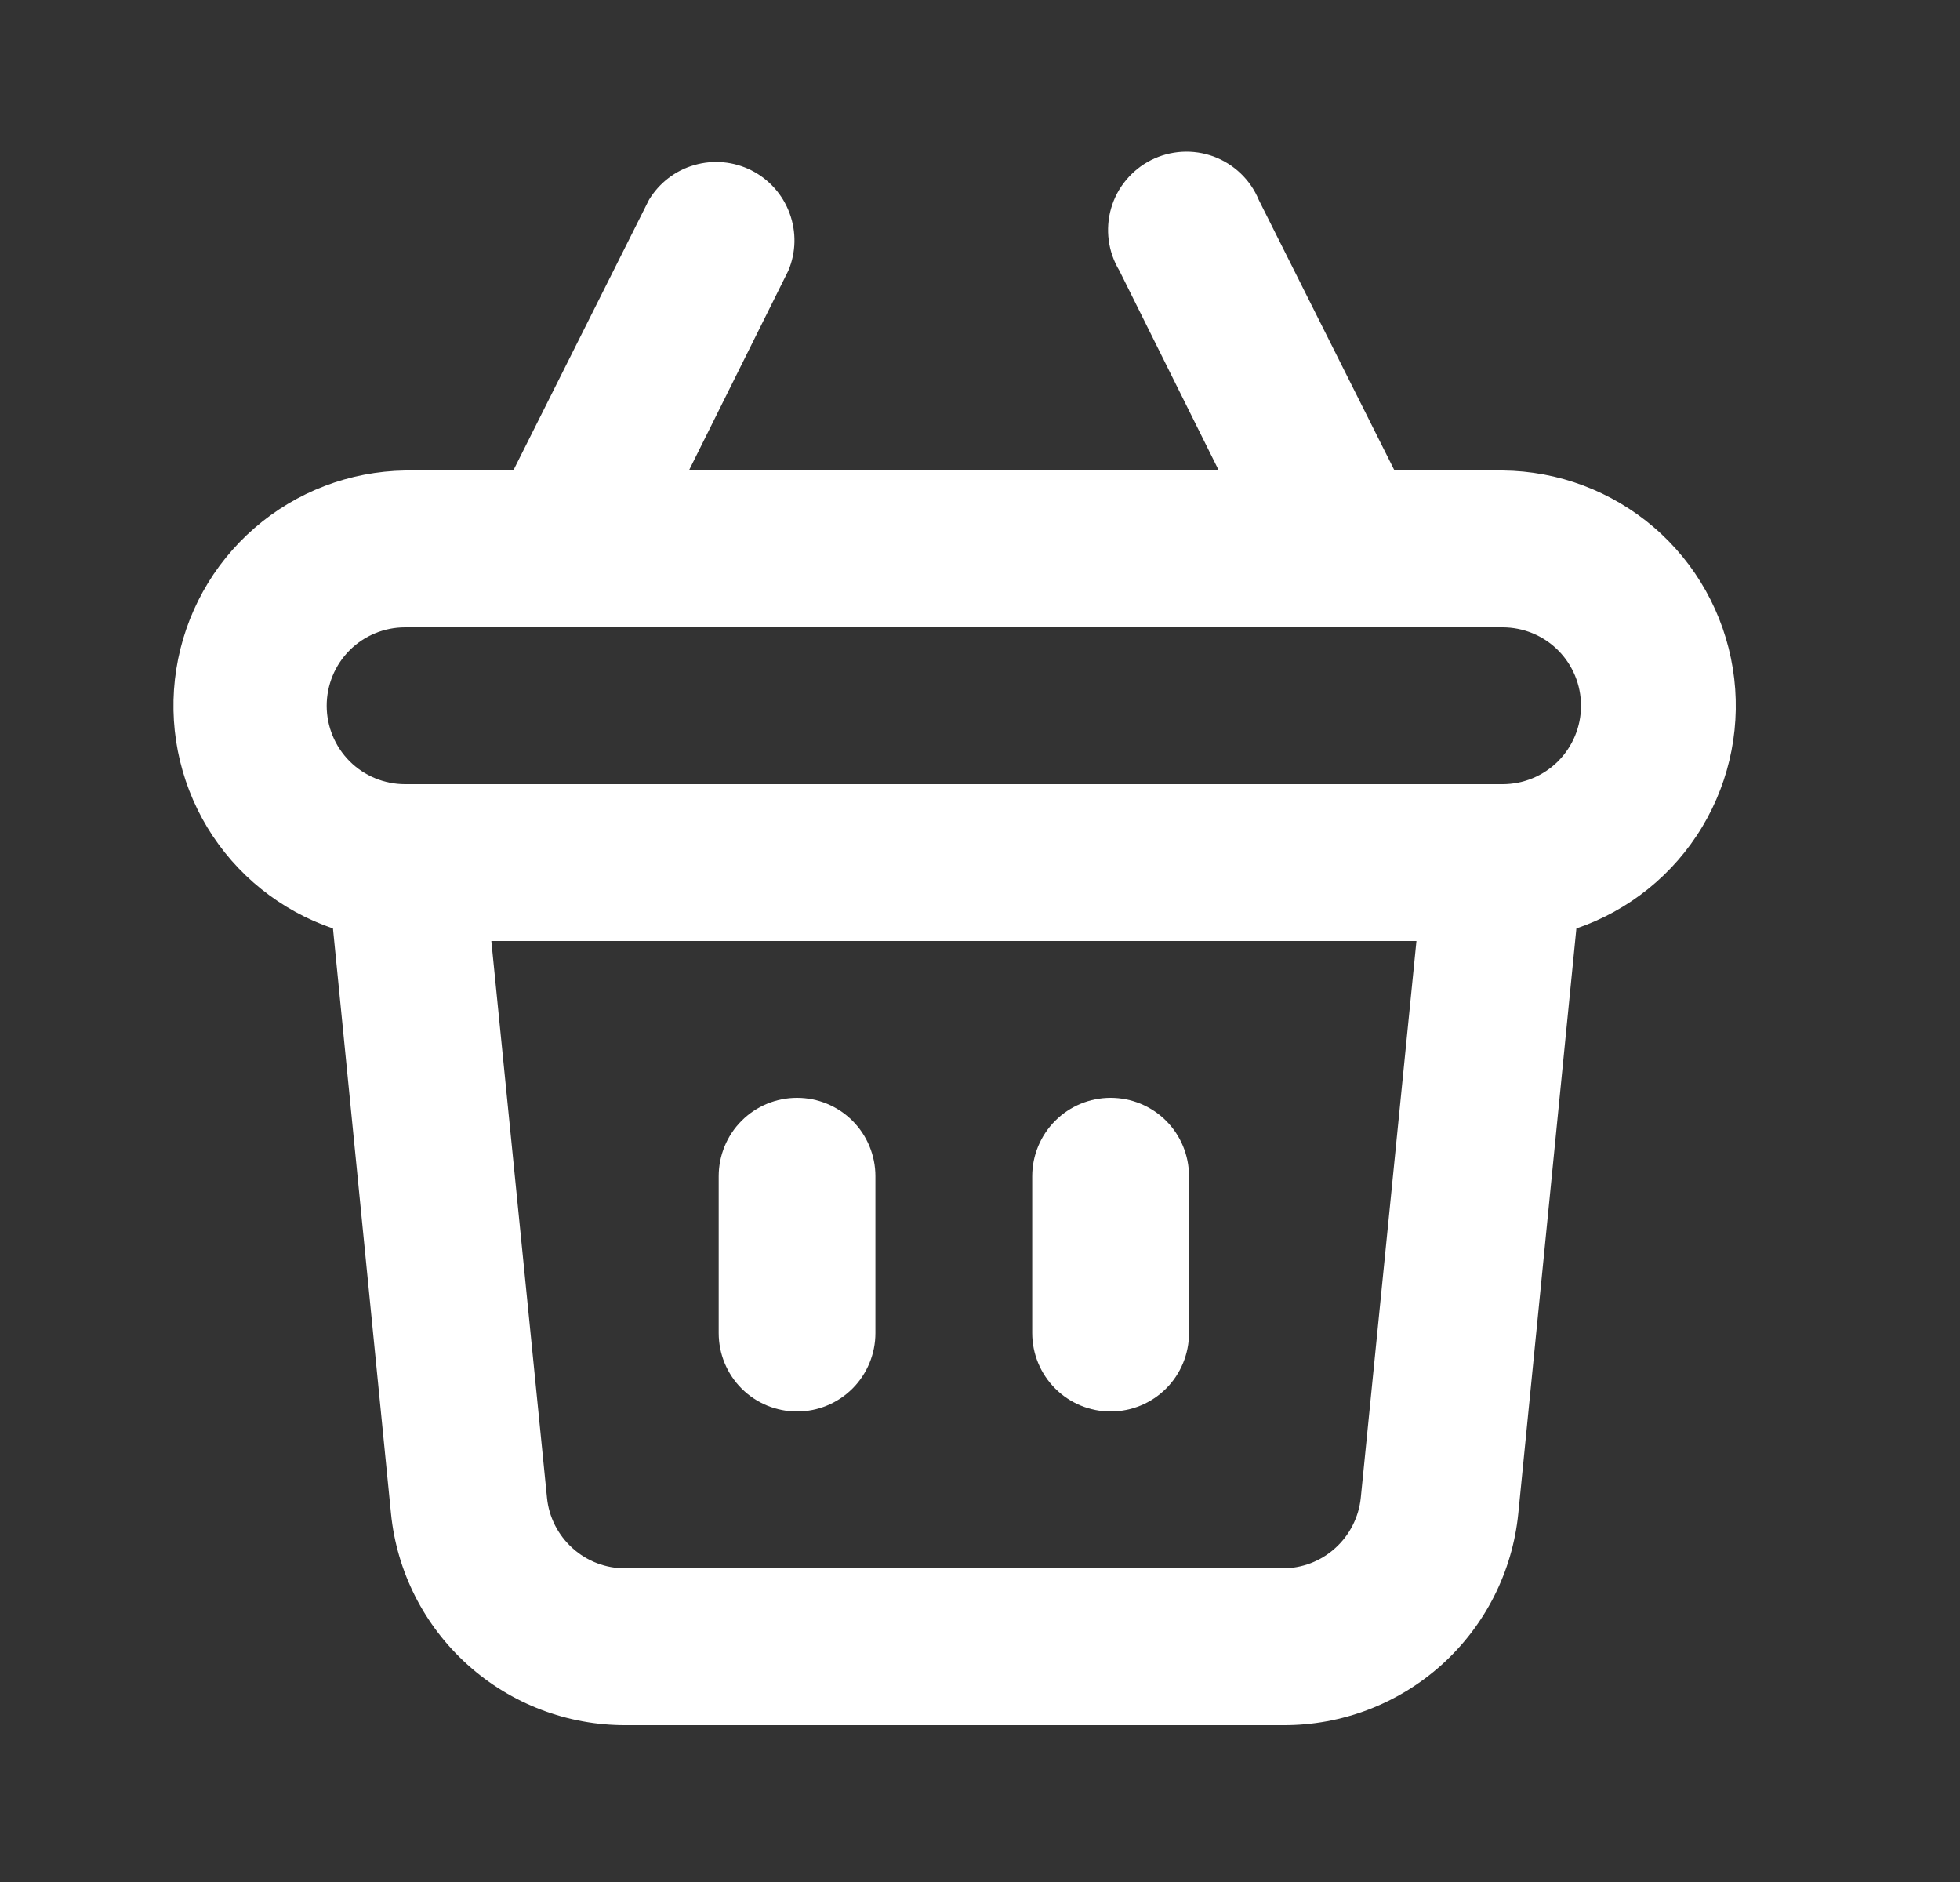 <svg width="25" height="24" viewBox="0 0 25 24" fill="none" xmlns="http://www.w3.org/2000/svg">
<rect x="0" y="0" width="25" height="24" fill="#333333" stroke="none"/>
<path d="M14.166 18C14.432 18 14.686 17.895 14.874 17.707C15.061 17.52 15.166 17.265 15.166 17V15C15.166 14.735 15.061 14.48 14.874 14.293C14.686 14.105 14.432 14 14.166 14C13.901 14 13.647 14.105 13.459 14.293C13.272 14.48 13.166 14.735 13.166 15V17C13.166 17.265 13.272 17.52 13.459 17.707C13.647 17.895 13.901 18 14.166 18ZM10.166 18C10.432 18 10.686 17.895 10.874 17.707C11.061 17.52 11.166 17.265 11.166 17V15C11.166 14.735 11.061 14.48 10.874 14.293C10.686 14.105 10.432 14 10.166 14C9.901 14 9.647 14.105 9.459 14.293C9.272 14.48 9.167 14.735 9.167 15V17C9.167 17.265 9.272 17.52 9.459 17.707C9.647 17.895 9.901 18 10.166 18ZM19.166 6H17.787L16.056 2.55C16.004 2.423 15.925 2.308 15.826 2.213C15.727 2.118 15.609 2.044 15.48 1.996C15.351 1.949 15.214 1.928 15.076 1.936C14.939 1.944 14.805 1.98 14.682 2.042C14.559 2.104 14.451 2.191 14.363 2.297C14.275 2.402 14.21 2.525 14.172 2.658C14.134 2.79 14.124 2.928 14.142 3.065C14.16 3.201 14.206 3.332 14.277 3.45L15.546 6H8.787L10.056 3.45C10.154 3.217 10.159 2.956 10.071 2.719C9.984 2.482 9.81 2.287 9.585 2.173C9.359 2.059 9.099 2.035 8.857 2.105C8.614 2.174 8.407 2.334 8.277 2.55L6.547 6H5.167C4.46 6.011 3.779 6.271 3.246 6.734C2.712 7.197 2.359 7.834 2.249 8.533C2.139 9.231 2.279 9.946 2.644 10.551C3.01 11.156 3.577 11.612 4.247 11.84L4.987 19.3C5.061 20.043 5.41 20.731 5.965 21.23C6.519 21.729 7.24 22.004 7.987 22H16.366C17.113 22.004 17.834 21.729 18.389 21.23C18.943 20.731 19.292 20.043 19.366 19.3L20.107 11.84C20.777 11.612 21.346 11.153 21.711 10.546C22.076 9.939 22.215 9.223 22.102 8.523C21.989 7.824 21.633 7.186 21.096 6.725C20.558 6.263 19.875 6.006 19.166 6ZM17.357 19.1C17.332 19.347 17.215 19.577 17.03 19.743C16.846 19.91 16.605 20.001 16.357 20H7.977C7.728 20.001 7.487 19.91 7.303 19.743C7.118 19.577 7.001 19.347 6.977 19.1L6.267 12H18.067L17.357 19.1ZM19.166 10H5.167C4.901 10 4.647 9.895 4.459 9.707C4.272 9.519 4.167 9.265 4.167 9C4.167 8.735 4.272 8.48 4.459 8.293C4.647 8.105 4.901 8 5.167 8H19.166C19.432 8 19.686 8.105 19.874 8.293C20.061 8.48 20.166 8.735 20.166 9C20.166 9.265 20.061 9.519 19.874 9.707C19.686 9.895 19.432 10 19.166 10Z" fill="white"/>
</svg>
